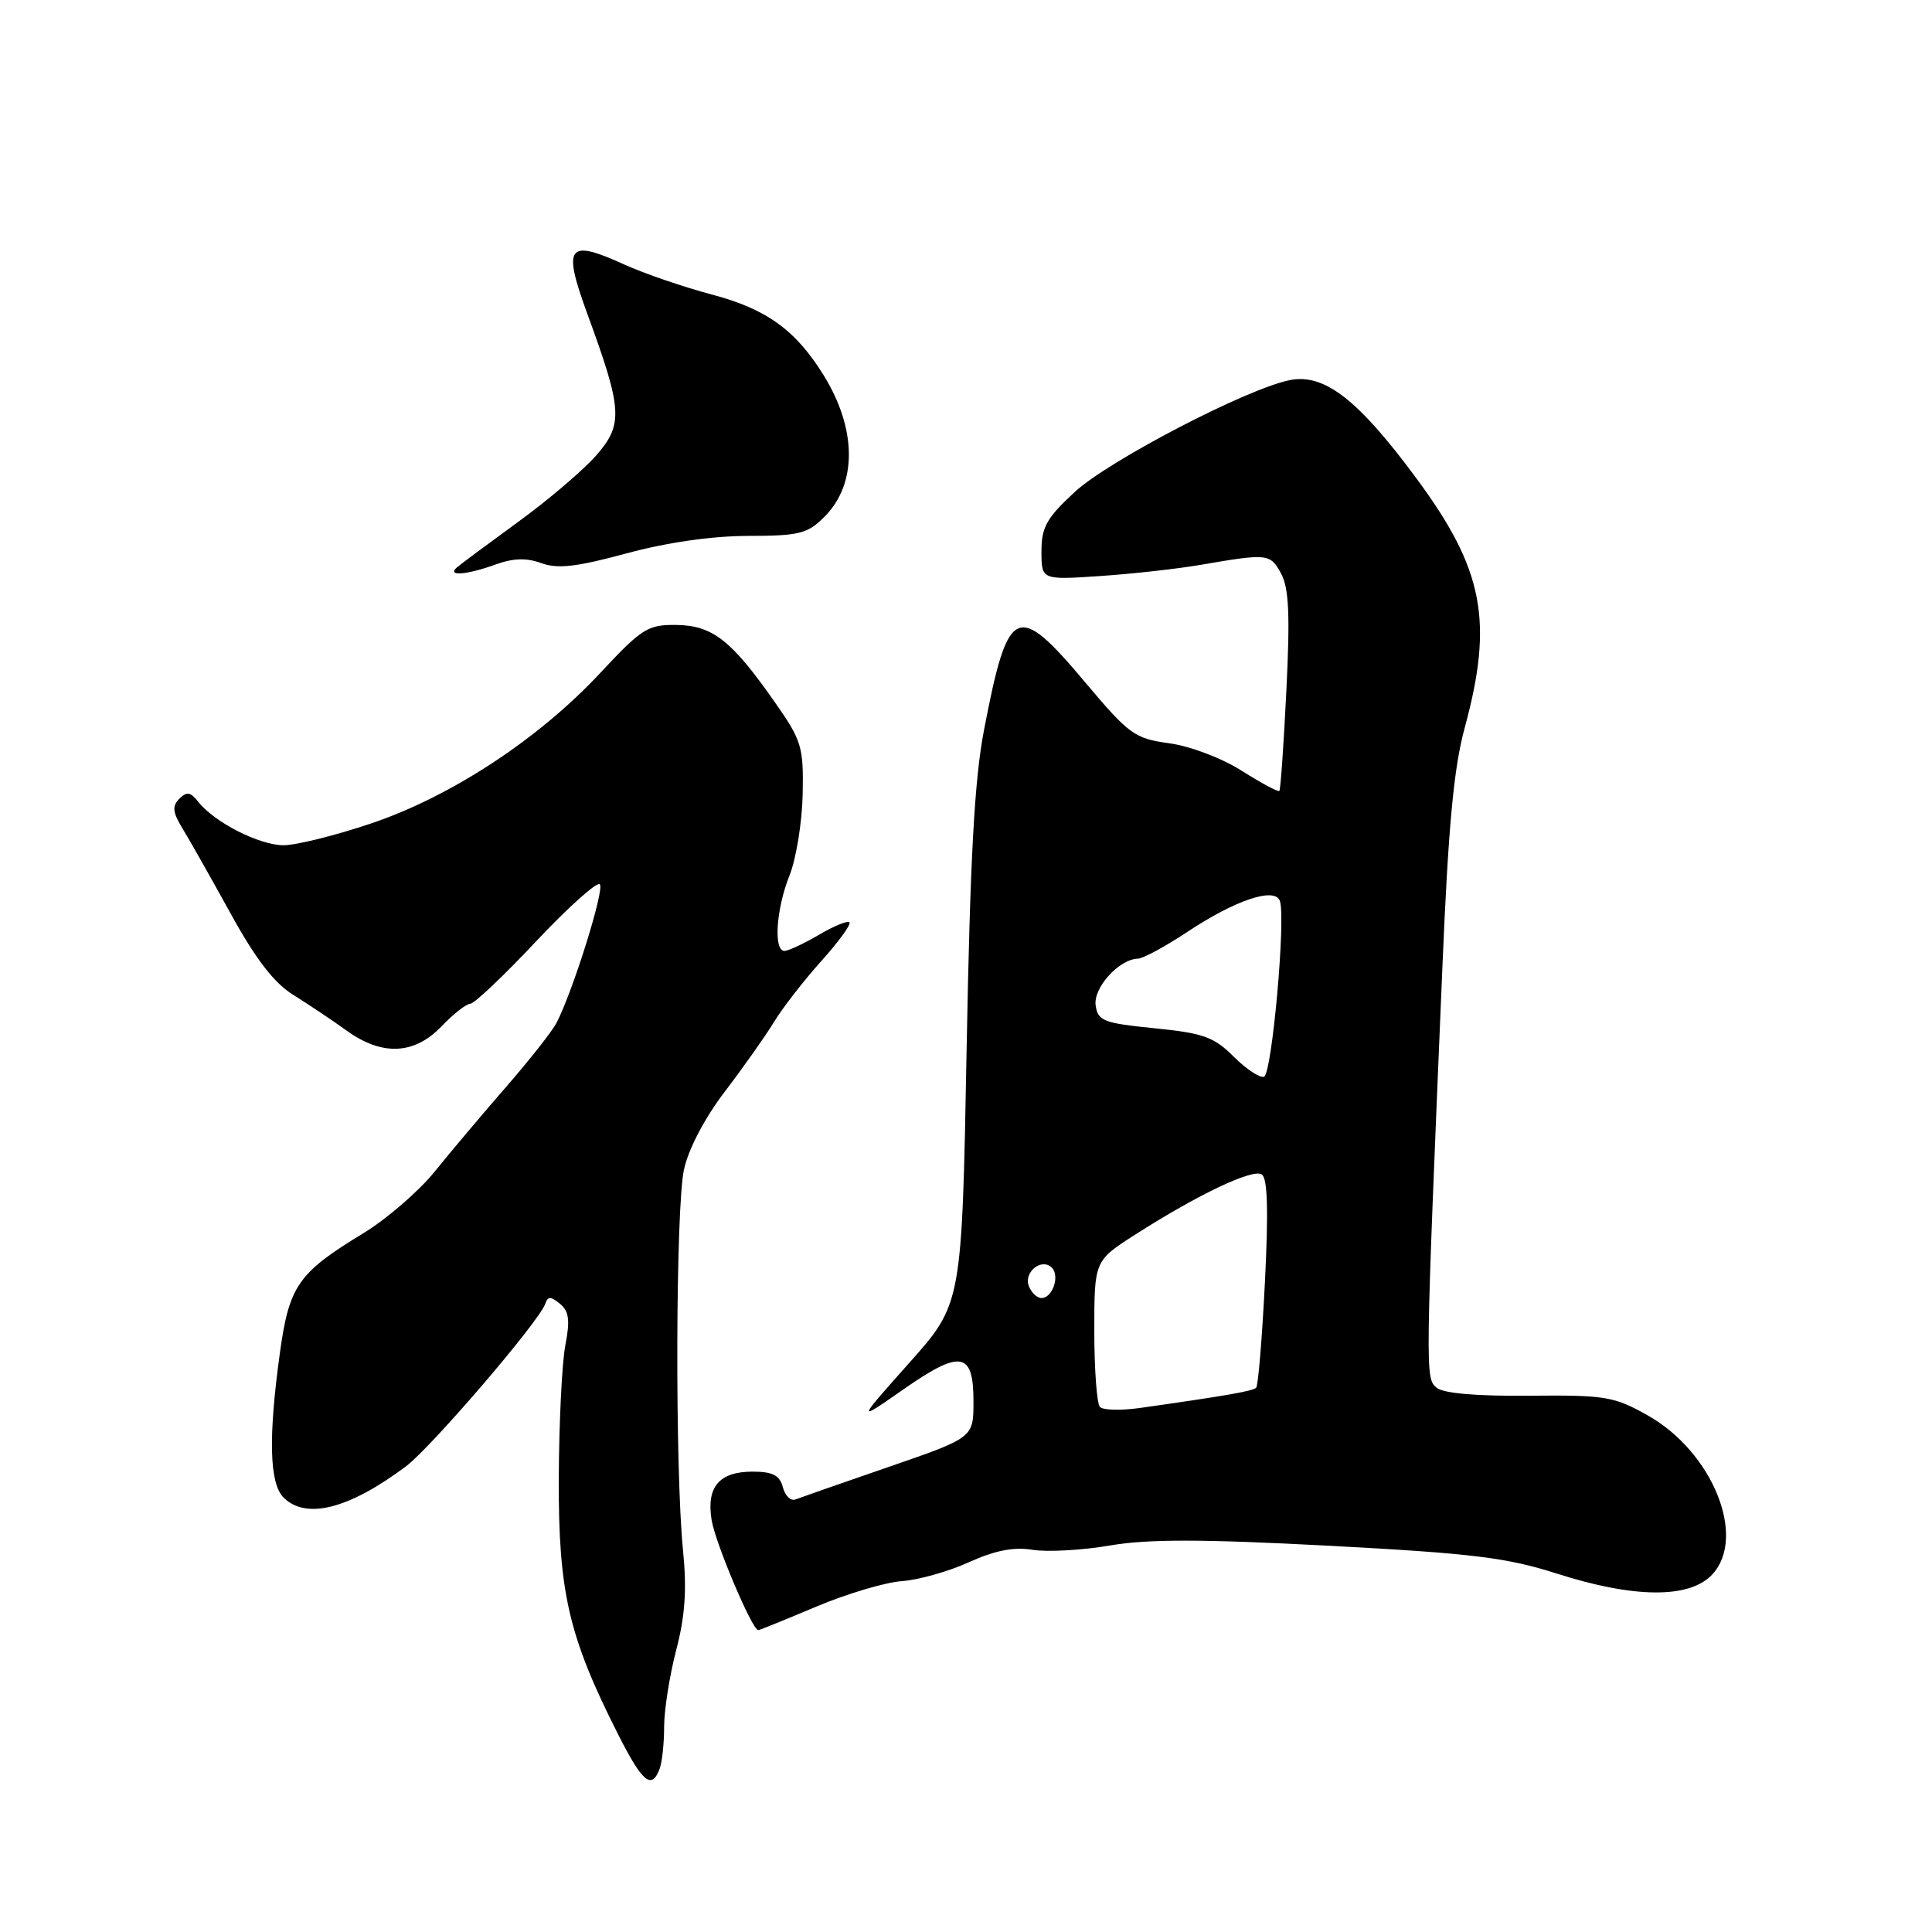 <?xml version="1.0" encoding="UTF-8" standalone="no"?>
<!DOCTYPE svg PUBLIC "-//W3C//DTD SVG 1.1//EN" "http://www.w3.org/Graphics/SVG/1.1/DTD/svg11.dtd" >
<svg xmlns="http://www.w3.org/2000/svg" xmlns:xlink="http://www.w3.org/1999/xlink" version="1.1" viewBox="0 0 256 256">
 <g >
 <path fill="currentColor"
d=" M 87.39 234.42 C 87.73 233.55 88.00 231.03 88.00 228.81 C 88.00 226.60 88.72 222.02 89.60 218.64 C 90.78 214.15 91.02 210.62 90.51 205.50 C 89.43 194.83 89.52 160.08 90.63 154.97 C 91.23 152.23 93.38 148.13 96.06 144.62 C 98.50 141.42 101.43 137.27 102.57 135.40 C 103.72 133.52 106.53 129.90 108.83 127.34 C 111.13 124.78 112.81 122.47 112.55 122.22 C 112.29 121.96 110.47 122.71 108.49 123.88 C 106.51 125.04 104.46 126.00 103.94 126.00 C 102.47 126.00 102.84 120.45 104.61 116.01 C 105.50 113.80 106.28 108.95 106.36 105.24 C 106.48 98.95 106.24 98.14 102.68 93.06 C 96.94 84.85 94.43 82.88 89.64 82.81 C 85.83 82.76 85.06 83.25 79.51 89.20 C 71.36 97.93 59.82 105.51 49.21 109.10 C 44.49 110.69 39.25 112.00 37.56 112.00 C 34.34 111.99 28.37 108.94 26.25 106.22 C 25.25 104.94 24.74 104.86 23.76 105.84 C 22.79 106.81 22.87 107.64 24.19 109.79 C 25.10 111.28 27.97 116.35 30.56 121.05 C 33.90 127.12 36.32 130.26 38.88 131.84 C 40.87 133.08 44.03 135.19 45.90 136.54 C 50.61 139.95 54.89 139.77 58.50 136.00 C 60.08 134.35 61.80 133.00 62.32 133.00 C 62.84 133.00 66.76 129.29 71.02 124.75 C 75.29 120.21 79.10 116.80 79.48 117.17 C 80.14 117.81 75.96 131.21 73.76 135.50 C 73.20 136.60 70.19 140.43 67.08 144.00 C 63.97 147.57 59.70 152.64 57.59 155.25 C 55.48 157.86 51.22 161.54 48.13 163.42 C 39.49 168.67 38.31 170.36 37.08 179.32 C 35.54 190.48 35.70 196.55 37.57 198.43 C 40.55 201.40 46.24 199.95 53.79 194.30 C 57.13 191.80 71.48 175.06 72.25 172.76 C 72.59 171.75 72.97 171.75 74.20 172.76 C 75.40 173.74 75.55 174.94 74.91 178.26 C 74.46 180.59 74.07 188.61 74.04 196.07 C 74.00 211.01 75.35 216.84 81.87 229.75 C 85.11 236.16 86.33 237.19 87.39 234.42 Z  M 108.15 212.89 C 112.19 211.19 117.30 209.66 119.50 209.51 C 121.70 209.35 125.70 208.23 128.39 207.00 C 131.83 205.44 134.33 204.95 136.82 205.36 C 138.76 205.67 143.37 205.42 147.05 204.79 C 152.10 203.92 159.20 203.93 176.12 204.82 C 195.12 205.83 199.68 206.39 206.29 208.51 C 216.54 211.79 223.86 211.84 226.86 208.65 C 231.51 203.70 226.93 192.38 218.32 187.54 C 213.86 185.03 212.70 184.84 202.63 184.94 C 195.66 185.01 191.26 184.63 190.36 183.88 C 188.84 182.62 188.85 182.17 191.11 128.50 C 191.90 109.55 192.62 101.79 194.08 96.44 C 197.92 82.32 196.59 75.44 187.70 63.41 C 179.97 52.94 175.48 49.45 170.90 50.37 C 165.23 51.50 146.94 61.01 142.43 65.17 C 138.69 68.62 138.00 69.84 138.00 73.05 C 138.00 76.85 138.00 76.85 145.75 76.33 C 150.01 76.04 155.97 75.38 159.00 74.86 C 168.01 73.31 168.31 73.34 169.75 76.00 C 170.79 77.92 170.95 81.50 170.45 91.50 C 170.10 98.65 169.68 104.64 169.52 104.80 C 169.36 104.97 167.13 103.77 164.55 102.14 C 161.93 100.47 157.72 98.87 154.95 98.49 C 150.34 97.86 149.62 97.34 143.79 90.41 C 134.71 79.61 133.58 80.14 130.39 96.71 C 129.11 103.34 128.55 113.77 128.08 139.13 C 127.46 172.76 127.46 172.76 120.48 180.59 C 113.50 188.43 113.50 188.43 119.72 184.09 C 127.31 178.80 129.00 179.09 128.99 185.72 C 128.99 190.50 128.99 190.50 117.74 194.38 C 111.56 196.51 106.00 198.45 105.38 198.69 C 104.77 198.92 104.02 198.19 103.73 197.06 C 103.31 195.48 102.38 195.00 99.72 195.00 C 95.30 195.00 93.58 197.03 94.29 201.40 C 94.78 204.45 99.67 216.00 100.47 216.00 C 100.65 216.00 104.10 214.60 108.15 212.89 Z  M 65.67 74.80 C 68.01 73.95 69.78 73.90 71.74 74.62 C 73.88 75.41 76.40 75.12 83.00 73.33 C 88.35 71.88 94.32 71.02 99.11 71.01 C 105.90 71.00 107.00 70.73 109.23 68.49 C 113.60 64.13 113.56 56.87 109.13 49.71 C 105.43 43.74 101.57 40.95 94.37 39.04 C 90.59 38.04 85.33 36.24 82.68 35.03 C 75.17 31.62 74.51 32.53 77.87 41.71 C 82.49 54.32 82.60 56.25 78.97 60.38 C 77.27 62.31 72.65 66.25 68.69 69.13 C 64.74 72.01 61.07 74.73 60.55 75.18 C 59.15 76.39 61.82 76.19 65.67 74.80 Z  M 145.75 186.43 C 145.34 186.01 145.00 181.48 145.00 176.36 C 145.00 167.06 145.00 167.06 150.47 163.56 C 158.73 158.28 165.94 154.85 167.18 155.61 C 167.96 156.09 168.09 160.34 167.61 169.85 C 167.24 177.31 166.71 183.62 166.45 183.88 C 166.01 184.33 162.37 184.96 151.00 186.57 C 148.53 186.92 146.16 186.86 145.75 186.43 Z  M 136.32 170.40 C 135.62 168.56 138.03 166.63 139.37 167.97 C 140.47 169.07 139.46 172.00 138.00 172.00 C 137.42 172.00 136.66 171.28 136.32 170.40 Z  M 163.46 140.00 C 160.86 137.40 159.44 136.89 152.98 136.25 C 146.22 135.57 145.47 135.28 145.18 133.22 C 144.85 130.89 148.27 127.10 150.77 127.03 C 151.46 127.01 154.41 125.42 157.33 123.48 C 163.66 119.28 168.88 117.52 169.58 119.35 C 170.41 121.52 168.54 142.32 167.49 142.67 C 166.93 142.86 165.12 141.66 163.46 140.00 Z "/>
</g>
</svg>